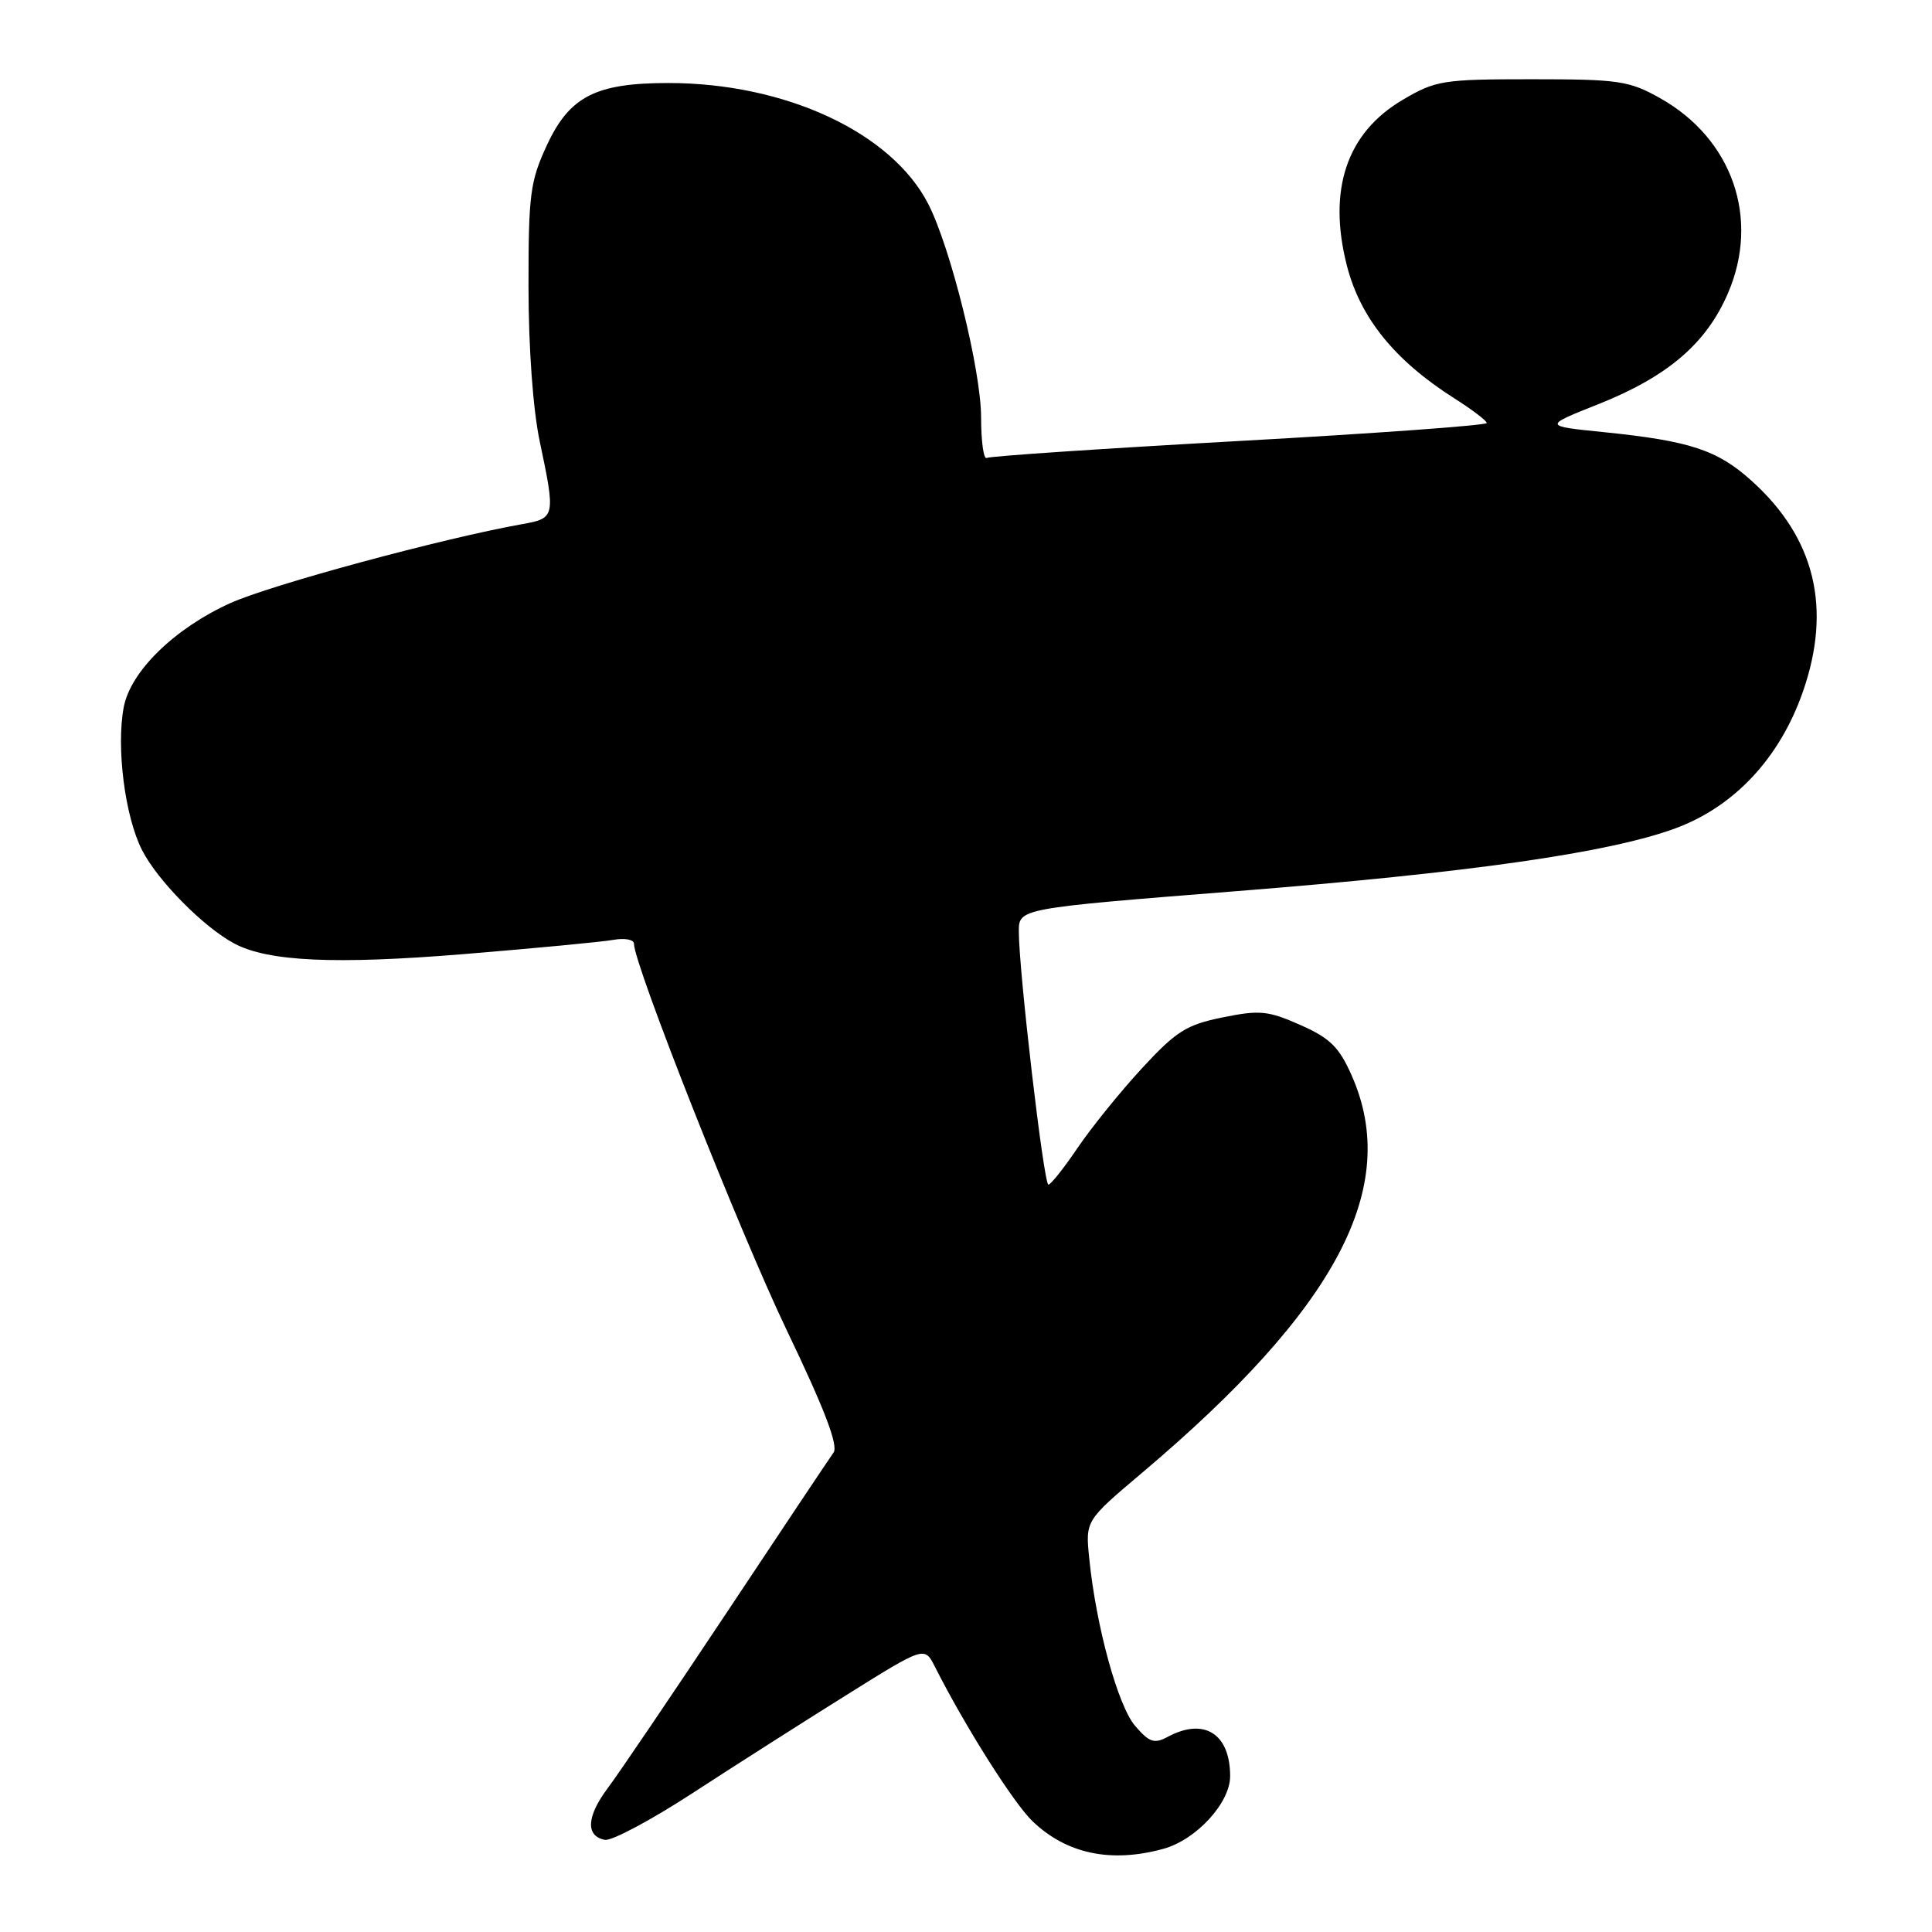 <?xml version="1.0" encoding="UTF-8" standalone="no"?>
<!DOCTYPE svg PUBLIC "-//W3C//DTD SVG 1.1//EN" "http://www.w3.org/Graphics/SVG/1.1/DTD/svg11.dtd" >
<svg xmlns="http://www.w3.org/2000/svg" xmlns:xlink="http://www.w3.org/1999/xlink" version="1.1" viewBox="0 0 256 256">
 <g >
 <path fill="currentColor"
d=" M 154.19 244.97 C 158.53 243.76 163.00 238.88 163.00 235.36 C 163.00 229.73 159.57 227.55 154.75 230.13 C 152.94 231.10 152.30 230.88 150.41 228.69 C 148.13 226.03 145.23 215.48 144.33 206.50 C 143.82 201.50 143.82 201.50 151.30 195.18 C 177.17 173.34 185.64 157.29 179.11 142.52 C 177.44 138.73 176.23 137.55 172.29 135.81 C 168.03 133.92 166.91 133.81 162.01 134.81 C 157.20 135.78 155.84 136.65 151.30 141.57 C 148.44 144.67 144.62 149.40 142.80 152.08 C 140.99 154.76 139.24 156.96 138.92 156.97 C 138.31 157.00 135.00 128.66 135.00 123.43 C 135.00 120.37 135.00 120.37 163.75 118.09 C 194.72 115.64 213.19 113.00 221.97 109.77 C 229.79 106.90 235.82 100.45 238.88 91.69 C 242.76 80.61 240.51 71.30 232.13 63.74 C 227.58 59.62 223.91 58.42 212.50 57.26 C 204.50 56.45 204.50 56.45 211.76 53.57 C 220.99 49.89 226.10 45.52 228.97 38.84 C 233.23 28.94 229.55 18.38 219.96 13.00 C 215.86 10.70 214.48 10.50 203.00 10.50 C 191.20 10.50 190.24 10.65 185.88 13.22 C 178.44 17.59 175.90 25.14 178.47 35.20 C 180.25 42.14 184.82 47.78 192.75 52.81 C 195.08 54.29 197.00 55.75 197.00 56.05 C 197.00 56.36 182.26 57.43 164.25 58.43 C 146.24 59.43 131.16 60.44 130.75 60.68 C 130.34 60.92 130.00 58.50 130.00 55.31 C 130.00 49.09 125.96 32.78 122.99 27.01 C 118.12 17.54 104.05 11.00 88.57 11.00 C 78.94 11.00 75.48 12.77 72.48 19.21 C 70.25 24.01 70.02 25.74 70.03 38.00 C 70.03 46.09 70.63 54.31 71.52 58.50 C 73.62 68.45 73.58 68.67 69.25 69.44 C 58.68 71.32 35.88 77.49 30.51 79.92 C 23.10 83.28 17.28 88.97 16.39 93.73 C 15.39 99.08 16.56 108.22 18.82 112.64 C 20.88 116.68 26.96 122.84 31.04 125.02 C 35.51 127.41 44.40 127.82 61.50 126.42 C 70.85 125.65 79.74 124.81 81.25 124.54 C 82.76 124.27 84.00 124.49 84.00 125.04 C 84.00 127.79 98.07 163.38 104.28 176.33 C 109.25 186.69 111.11 191.55 110.45 192.47 C 109.93 193.20 103.56 202.73 96.31 213.65 C 89.05 224.57 81.95 235.05 80.52 236.95 C 77.72 240.70 77.57 243.29 80.15 243.79 C 81.04 243.96 86.21 241.21 91.64 237.68 C 97.06 234.15 106.22 228.31 112.00 224.70 C 122.50 218.13 122.50 218.13 123.86 220.81 C 127.87 228.75 134.29 238.90 136.82 241.33 C 141.34 245.66 147.24 246.89 154.19 244.97 Z "/>
</g>
</svg>